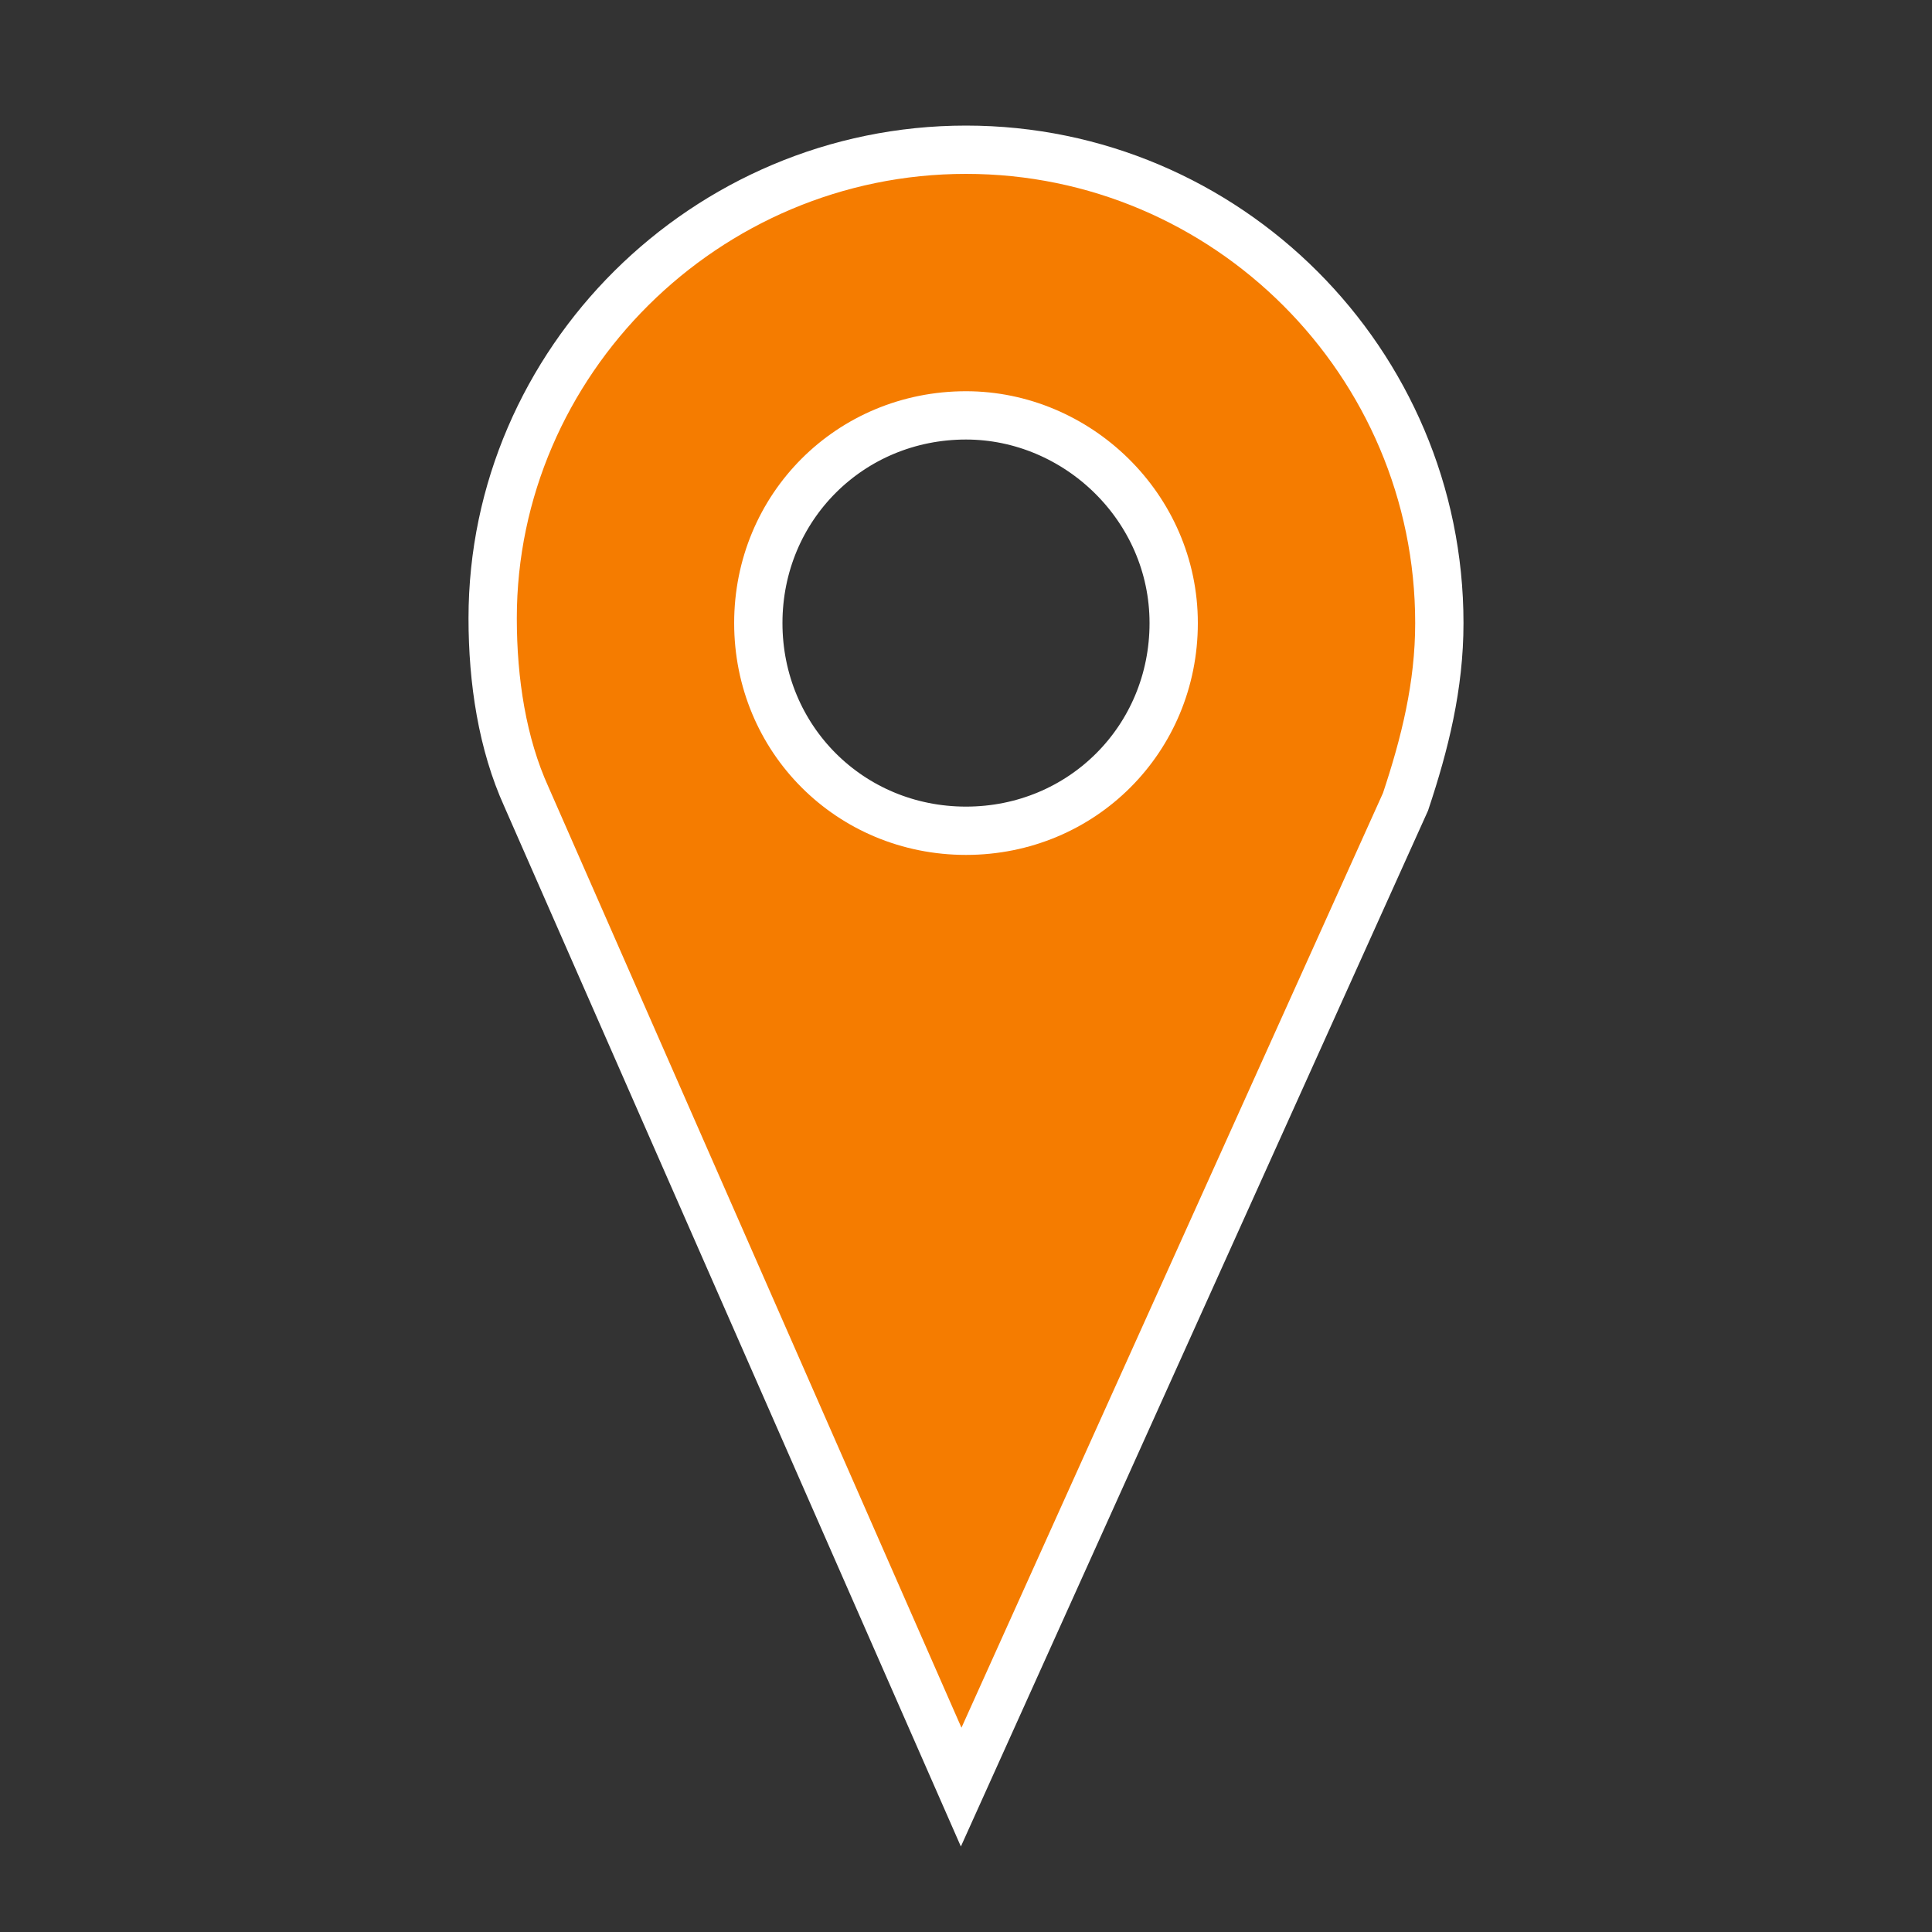 <svg xmlns="http://www.w3.org/2000/svg" viewBox="0 0 40 40"><rect x="0" y="0" width="40" height="40" fill="#333333" stroke="none"/><path d="M20 3.1c5.4 0 9.8 4.4 9.8 9.8 0 1.3-.3 2.5-.7 3.7L19.9 37l-9-20.5c-.5-1.1-.7-2.4-.7-3.7 0-5.3 4.4-9.7 9.8-9.7h0zm0 5.5c-2.4 0-4.3 1.9-4.3 4.3s1.9 4.3 4.3 4.3 4.3-1.9 4.3-4.3-2-4.3-4.3-4.3z" fill-rule="evenodd" clip-rule="evenodd" fill="#f57c00" stroke="#fff" stroke-miterlimit="10"/></svg>
